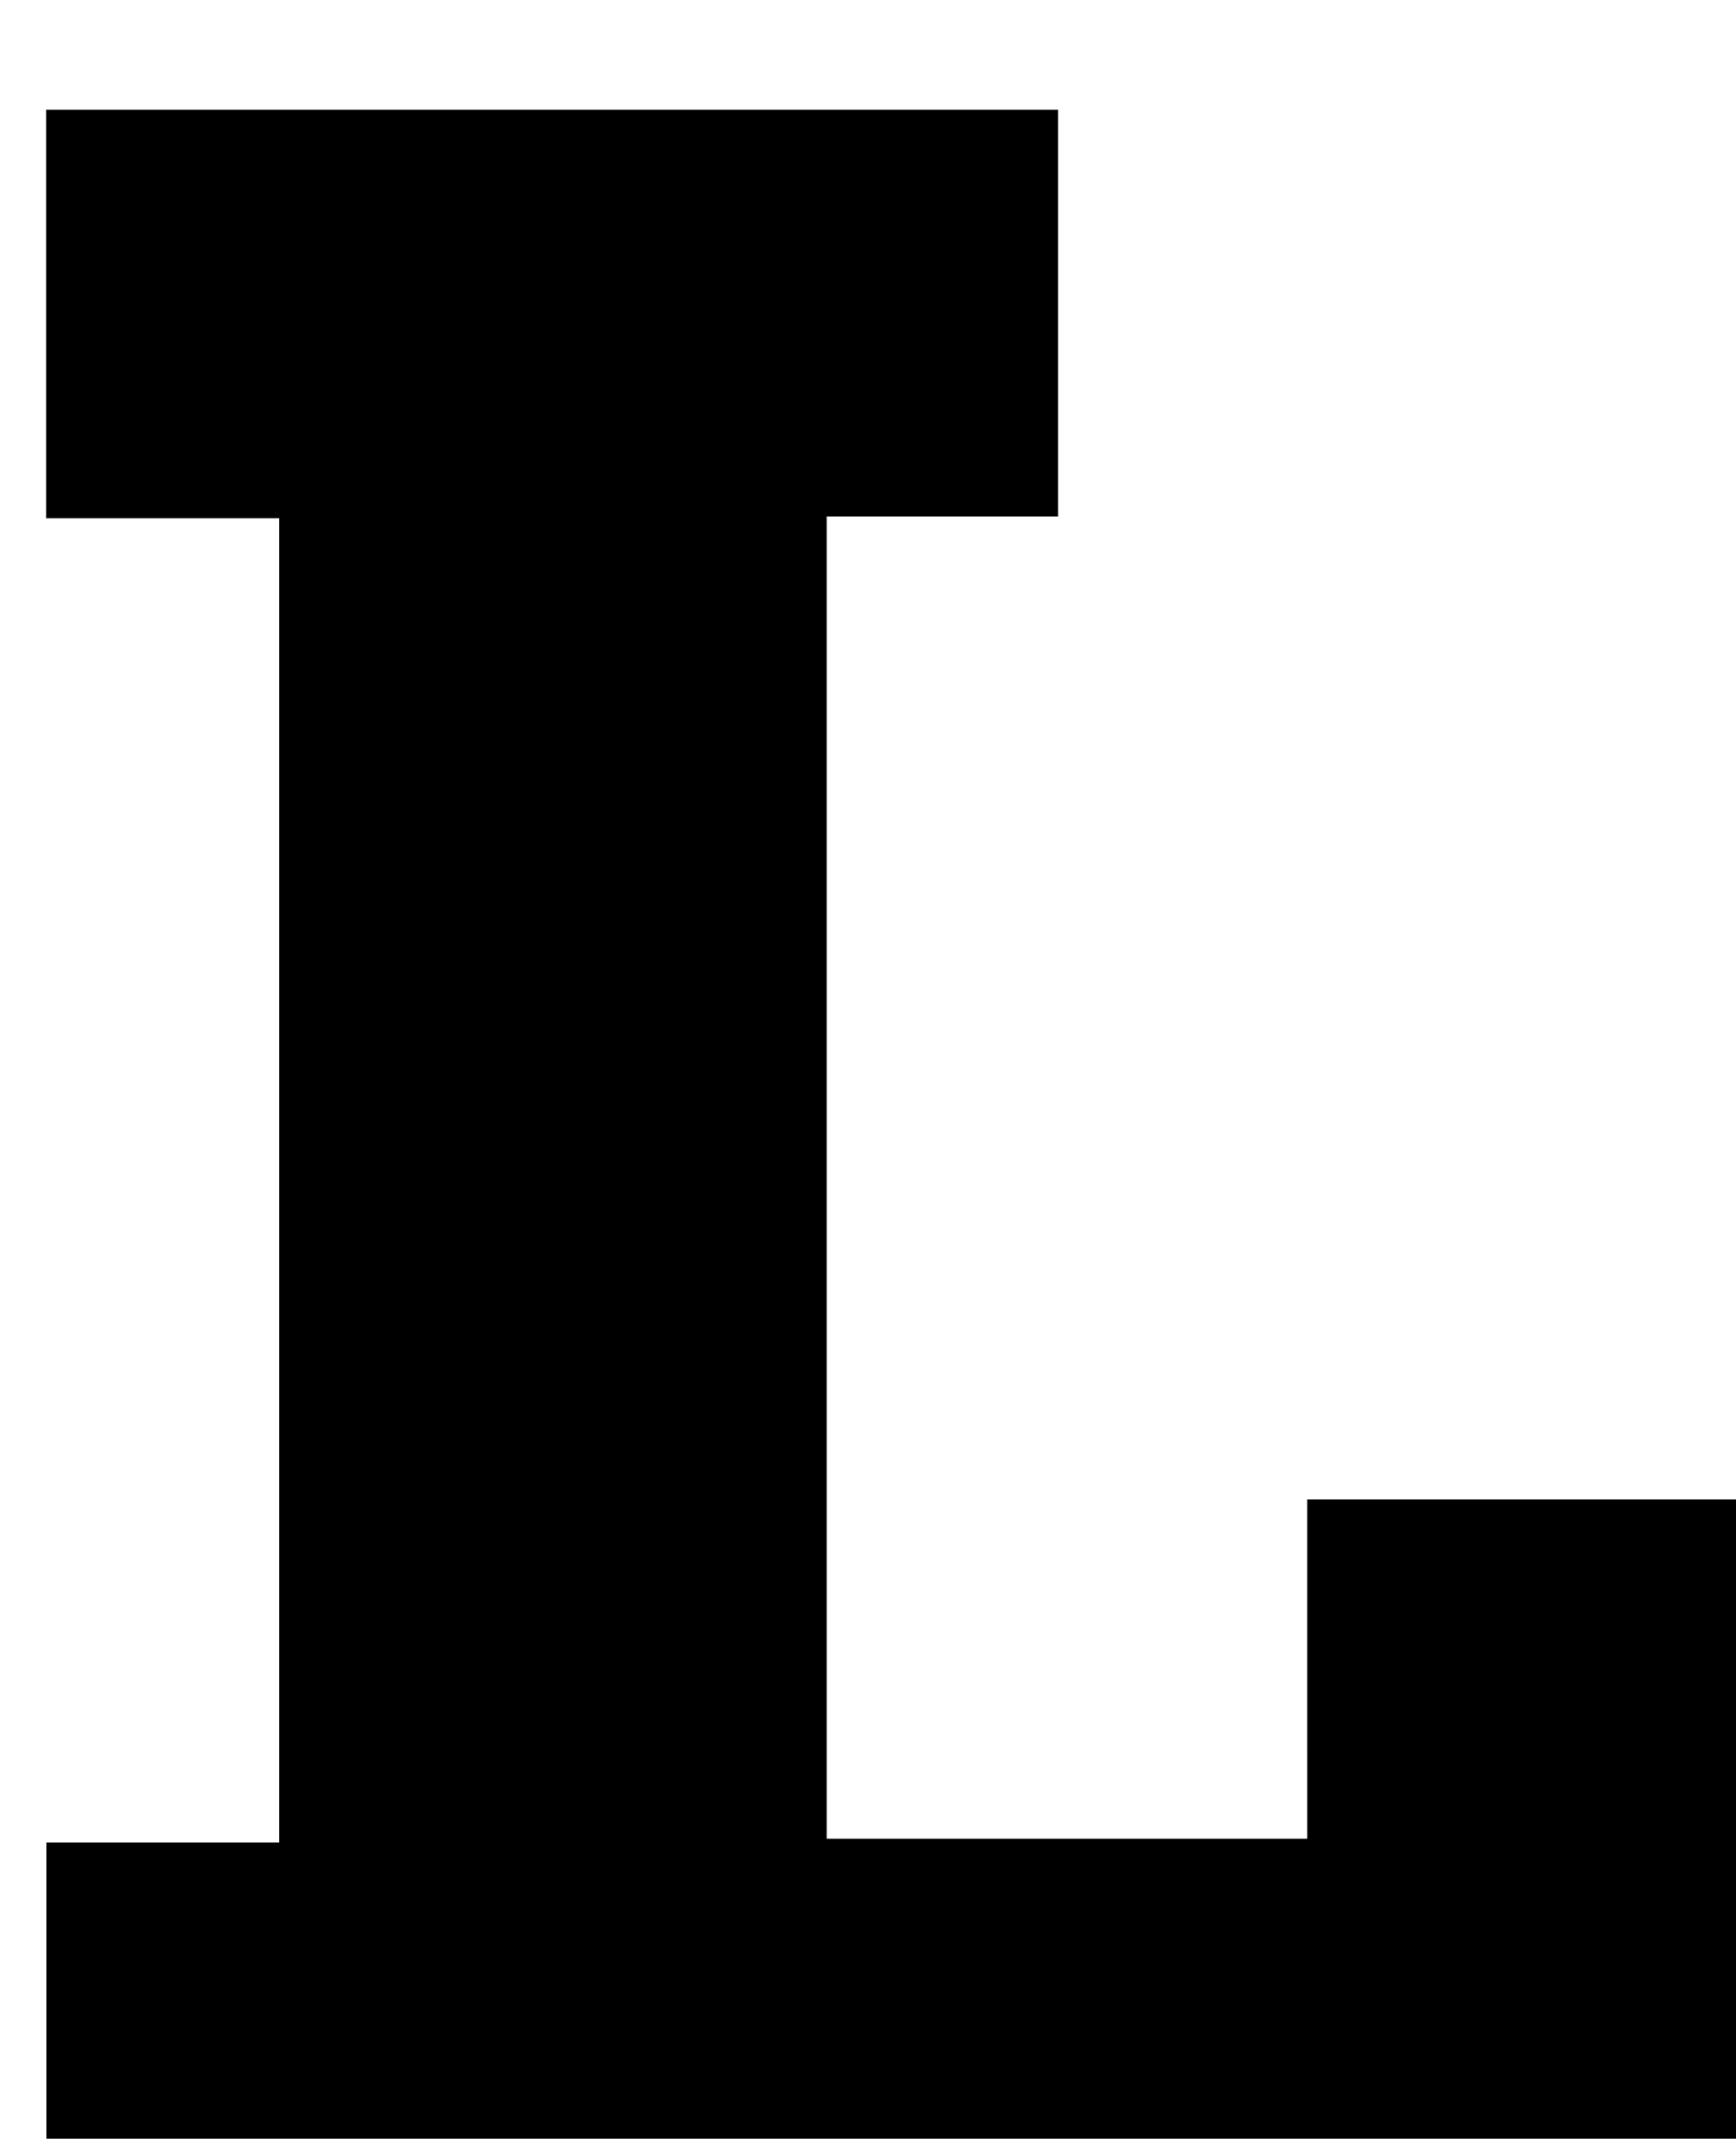 <?xml version="1.0" encoding="iso-8859-1"?>
<!-- Generator: Adobe Illustrator 25.2.1, SVG Export Plug-In . SVG Version: 6.00 Build 0)  -->
<svg version="1.1" xmlns="http://www.w3.org/2000/svg" xmlns:xlink="http://www.w3.org/1999/xlink" x="0px" y="0px"
	 viewBox="0 0 178.948 220.436" style="enable-background:new 0 0 178.948 220.436;" xml:space="preserve">
<g>
	<path d="M134.754,154.543c16.834,0,32.757,0,48.957,0c0,25.831,0,51.389,0,77.205c-59.665,0-119.092,0-178.922,0
		c0-13.753,0-27.475,0-41.841c7.907,0,15.795,0,23.983,0c0-45.723,0-90.807,0-136.49c-7.845,0-15.753,0-24.009,0
		c0-14.325,0-28.056,0-42.104c34.681,0,69.26,0,104.304,0c0,13.781,0,27.62,0,41.916c-7.942,0-15.722,0-23.852,0
		c0,45.64,0,90.828,0,136.282c16.541,0,32.788,0,49.54,0C134.754,177.865,134.754,166.441,134.754,154.543z"/>
</g>
</svg>
